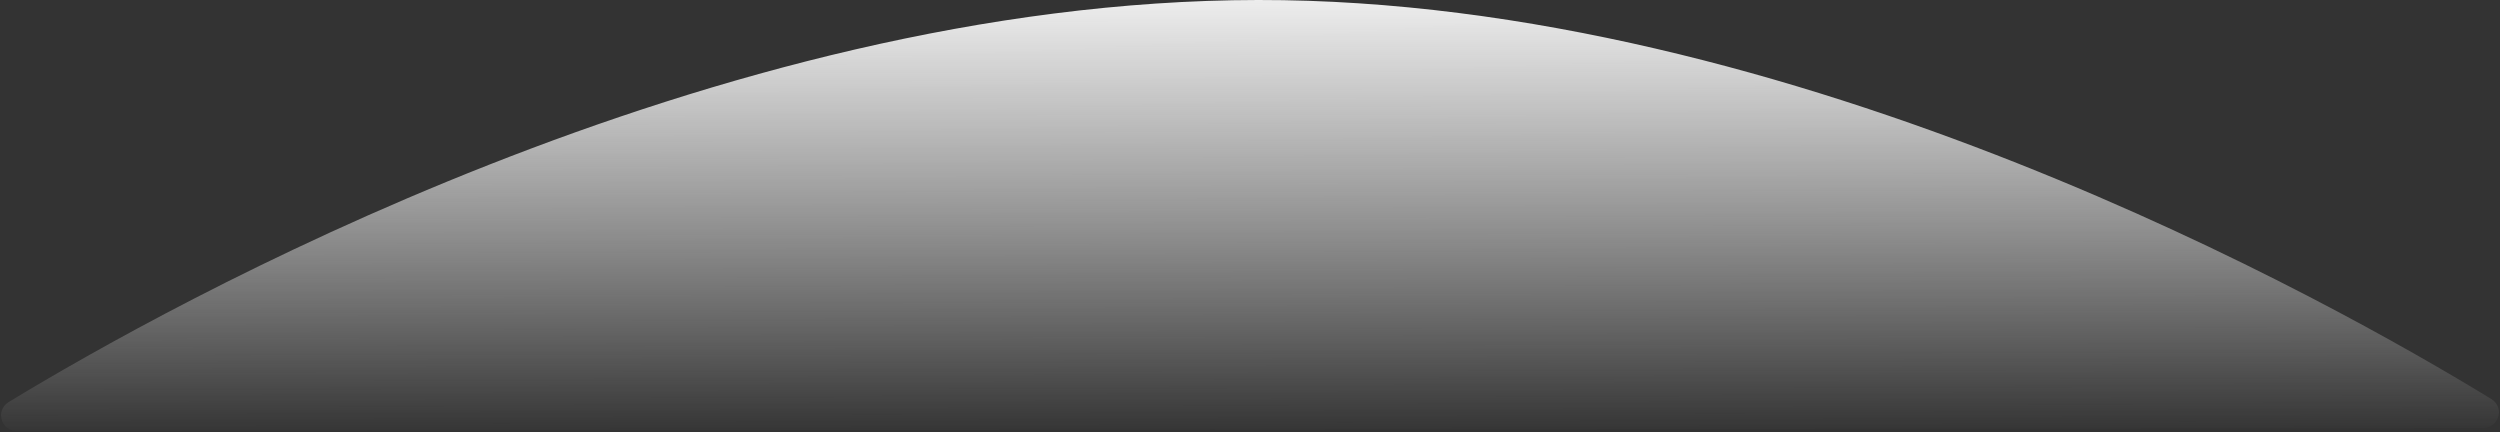 <svg width="2256" height="390" viewBox="0 0 2256 390" fill="none" xmlns="http://www.w3.org/2000/svg">
<rect x="0" y="0" width="2256" height="390" fill="#333333" stroke="none"/>
<path fill-rule="evenodd" clip-rule="evenodd" d="M1135.28 0.001C1619.89 -0.592 2105.74 272.963 2248.03 359.994C2260.67 367.725 2255.12 386.284 2240.3 386.302L15.736 389.026C0.878 389.045 -4.693 370.426 8.004 362.71C151.837 275.298 642.932 0.604 1135.28 0.001Z" fill="url(#paint0_linear_18_2)"/>
<defs>
<linearGradient id="paint0_linear_18_2" x1="7.721" y1="1.311" x2="8.182" y2="390.328" gradientUnits="userSpaceOnUse">
<stop stop-color="#EDEDED"/>
<stop offset="1" stop-color="white" stop-opacity="0.01"/>
</linearGradient>
</defs>
</svg>
